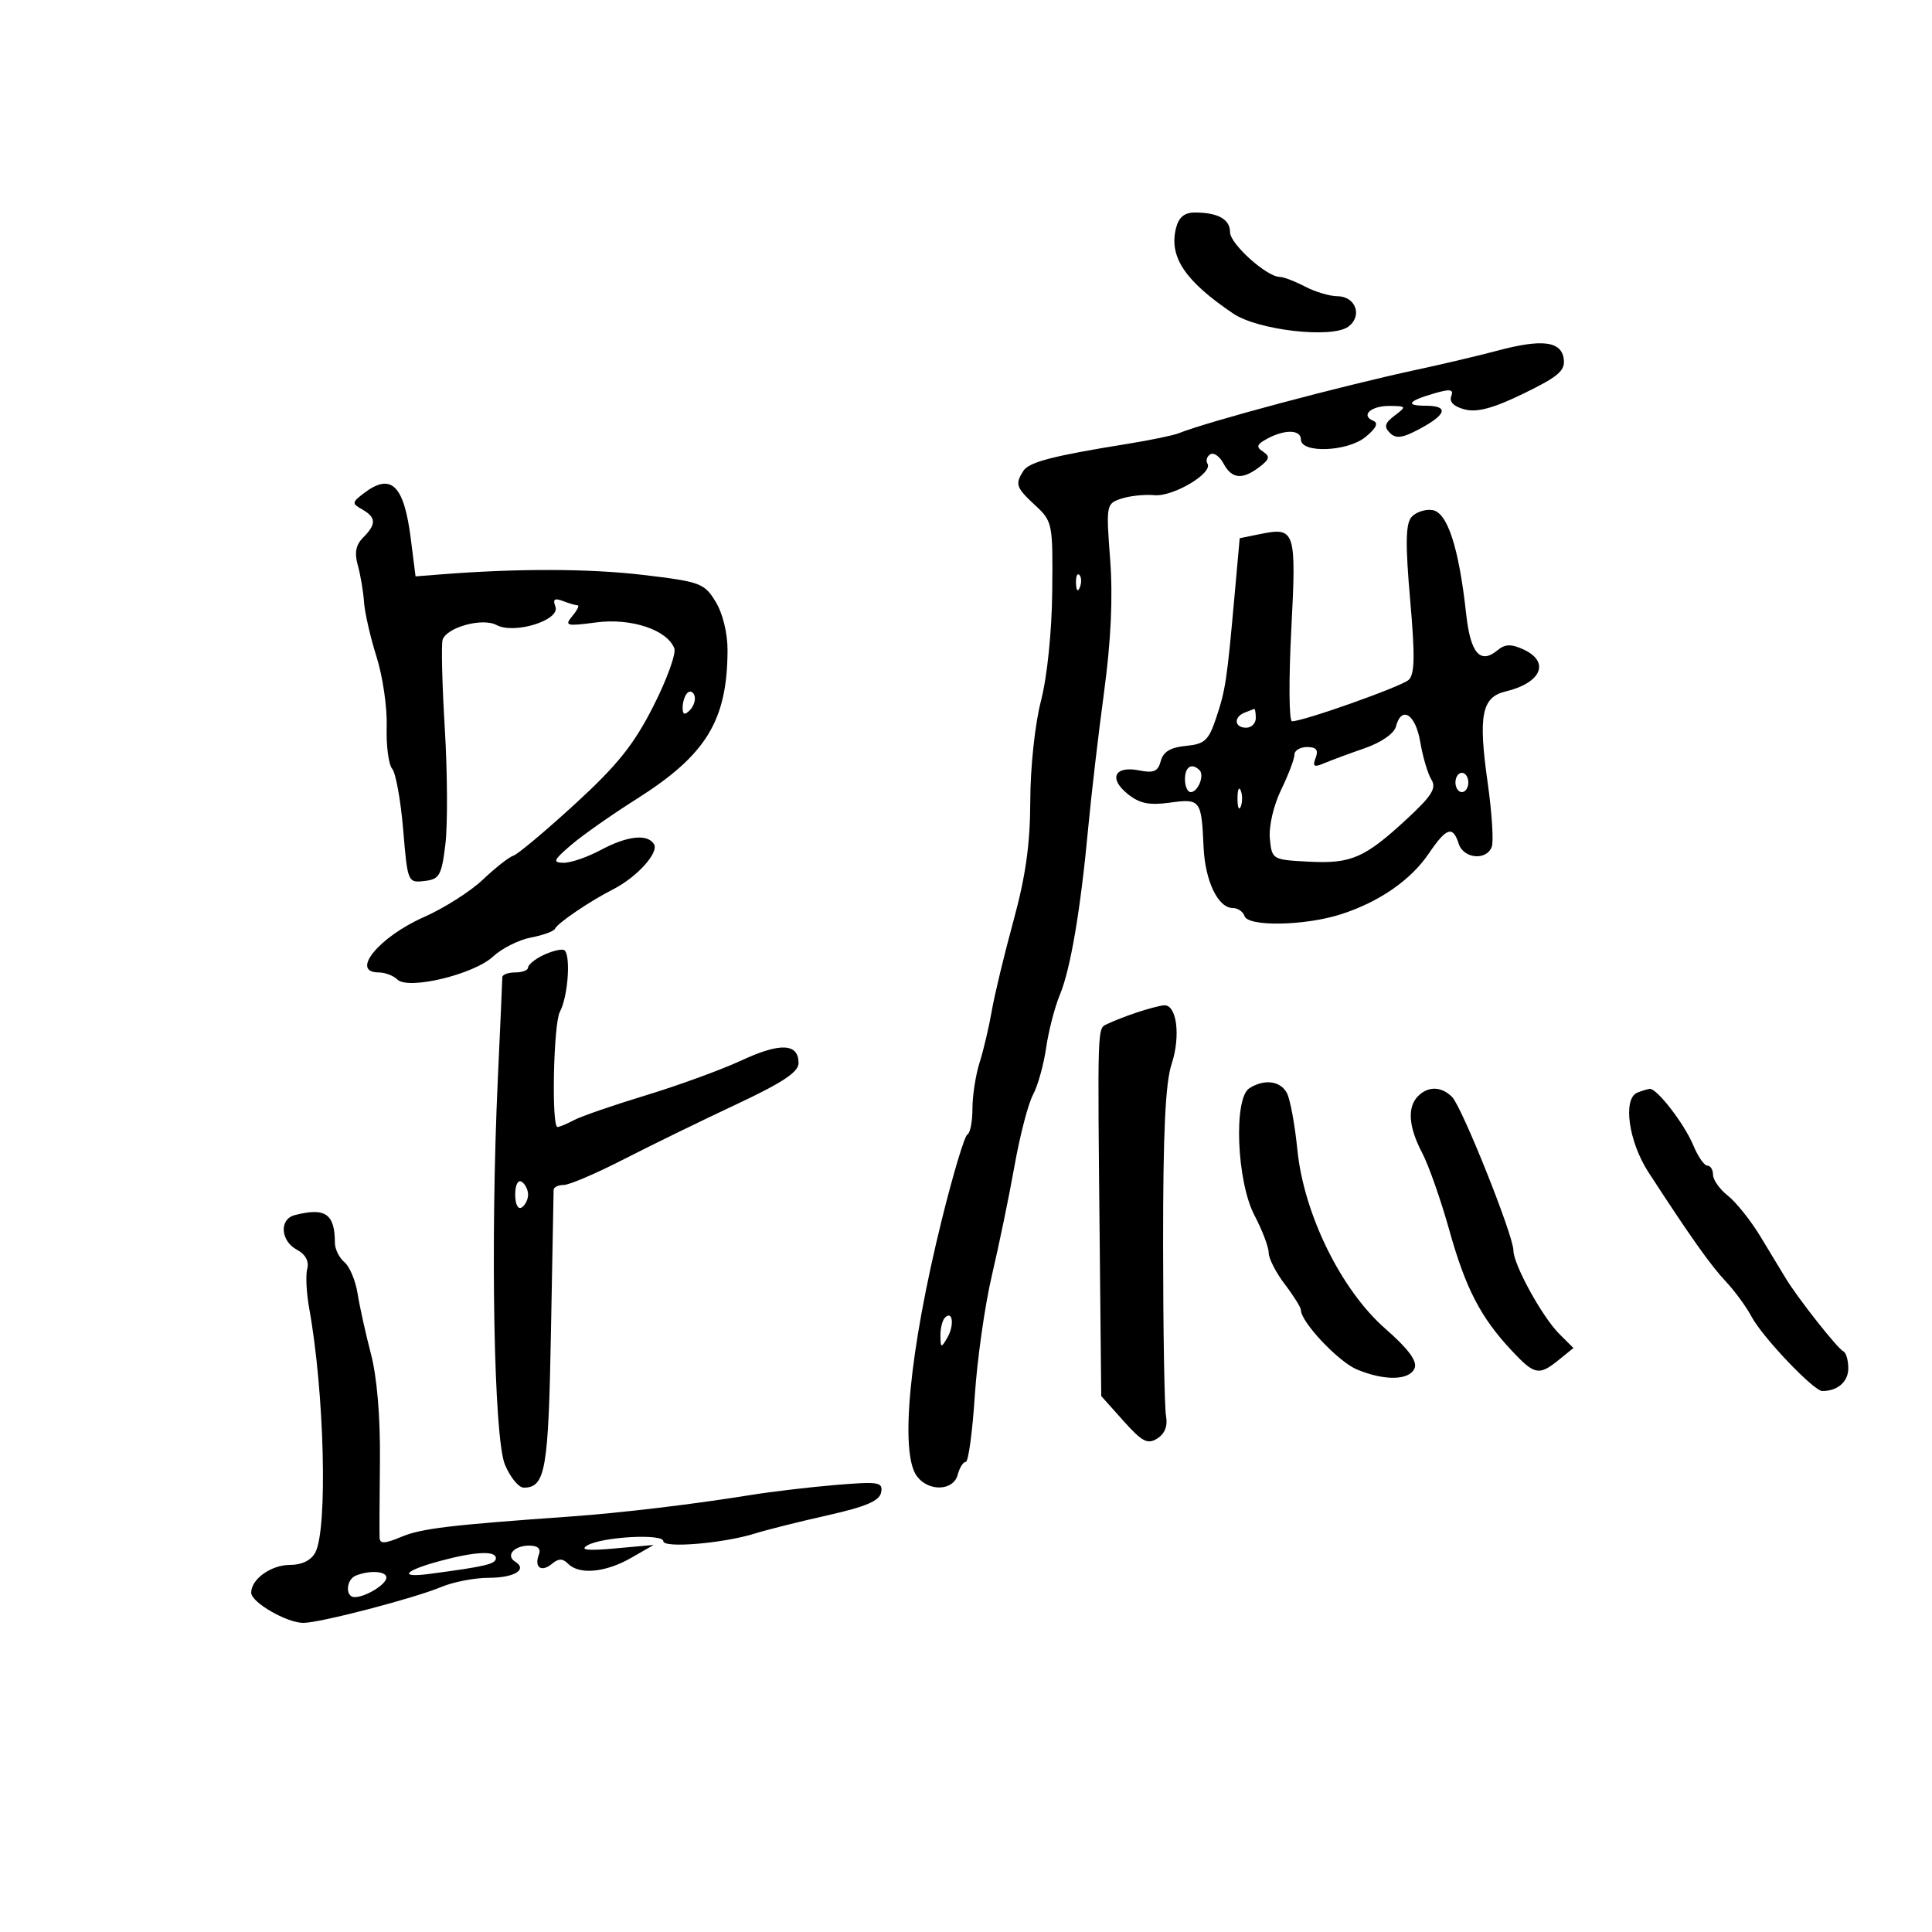 <svg xmlns="http://www.w3.org/2000/svg" width="300" height="300" viewBox="0 0 300 300" version="1.1">
	<path d="M 182.607 35.431 C 181.489 39.886, 184.011 43.648, 191.500 48.694 C 195.341 51.282, 206.810 52.591, 209.353 50.731 C 211.625 49.069, 210.518 46.002, 207.643 45.994 C 206.464 45.990, 204.211 45.315, 202.636 44.494 C 201.060 43.672, 199.303 43, 198.730 43 C 196.707 43, 191 37.873, 191 36.056 C 191 34.047, 189.125 33, 185.527 33 C 183.914 33, 183.033 33.734, 182.607 35.431 M 232.500 54.456 C 229.750 55.192, 224.125 56.520, 220 57.408 C 208.225 59.941, 187.551 65.460, 183 67.285 C 182.175 67.616, 178.575 68.358, 175 68.935 C 163.398 70.805, 159.772 71.751, 158.894 73.138 C 157.590 75.195, 157.767 75.703, 160.750 78.471 C 163.437 80.965, 163.497 81.270, 163.390 91.762 C 163.326 98.118, 162.611 105.083, 161.640 108.831 C 160.711 112.419, 159.992 119.134, 159.981 124.331 C 159.968 131.050, 159.269 136.039, 157.366 143 C 155.938 148.225, 154.421 154.525, 153.995 157 C 153.569 159.475, 152.720 163.072, 152.110 164.993 C 151.499 166.915, 151 170.140, 151 172.160 C 151 174.180, 150.647 175.983, 150.215 176.167 C 149.783 176.350, 147.984 182.350, 146.217 189.500 C 141.202 209.795, 139.674 225.670, 142.392 229.250 C 144.224 231.664, 148.053 231.512, 148.710 229 C 148.998 227.900, 149.563 227, 149.966 227 C 150.369 227, 150.998 222.388, 151.364 216.750 C 151.730 211.113, 152.929 202.675, 154.029 198 C 155.128 193.325, 156.708 185.675, 157.539 181 C 158.370 176.325, 159.658 171.375, 160.400 170 C 161.142 168.625, 162.061 165.345, 162.442 162.712 C 162.823 160.078, 163.779 156.381, 164.566 154.496 C 166.225 150.525, 167.794 141.290, 168.981 128.500 C 169.441 123.550, 170.543 114.120, 171.429 107.544 C 172.515 99.486, 172.827 92.755, 172.385 86.904 C 171.742 78.381, 171.774 78.206, 174.115 77.429 C 175.427 76.994, 177.733 76.752, 179.241 76.893 C 182.152 77.165, 188.400 73.456, 187.495 71.993 C 187.205 71.523, 187.402 70.869, 187.934 70.541 C 188.465 70.213, 189.388 70.857, 189.985 71.972 C 191.273 74.378, 192.911 74.539, 195.559 72.519 C 197.148 71.306, 197.249 70.873, 196.115 70.126 C 194.998 69.391, 195.130 69.001, 196.799 68.107 C 199.549 66.636, 201.999 66.703, 202.005 68.250 C 202.014 70.416, 209.199 70.149, 212 67.879 C 213.685 66.513, 214.091 65.686, 213.244 65.341 C 211.209 64.512, 212.892 62.997, 215.809 63.032 C 218.394 63.062, 218.424 63.121, 216.554 64.536 C 215.027 65.690, 214.869 66.269, 215.822 67.222 C 216.774 68.174, 217.787 68.031, 220.518 66.560 C 224.678 64.320, 224.980 63, 221.333 63 C 218.096 63, 218.668 62.242, 222.799 61.058 C 225.233 60.359, 225.760 60.461, 225.344 61.547 C 225.009 62.419, 225.784 63.159, 227.478 63.584 C 229.404 64.067, 231.928 63.378, 236.633 61.084 C 242.031 58.452, 243.075 57.544, 242.814 55.708 C 242.424 52.966, 239.429 52.602, 232.500 54.456 M 56.500 76.590 C 54.626 78.019, 54.610 78.178, 56.250 79.107 C 58.420 80.338, 58.457 81.401, 56.399 83.458 C 55.252 84.605, 55.014 85.831, 55.560 87.780 C 55.979 89.276, 56.414 91.850, 56.527 93.500 C 56.640 95.150, 57.515 98.975, 58.473 102 C 59.431 105.025, 60.138 109.896, 60.046 112.824 C 59.953 115.752, 60.337 118.701, 60.899 119.378 C 61.461 120.055, 62.230 124.321, 62.608 128.857 C 63.288 137.002, 63.328 137.101, 65.898 136.802 C 68.246 136.529, 68.565 135.971, 69.161 131.081 C 69.525 128.100, 69.482 120, 69.066 113.081 C 68.649 106.161, 68.500 99.969, 68.734 99.320 C 69.437 97.374, 74.925 95.889, 77.105 97.056 C 79.876 98.539, 87.049 96.292, 86.244 94.193 C 85.803 93.044, 86.099 92.824, 87.408 93.326 C 88.374 93.697, 89.407 94, 89.704 94 C 90.002 94, 89.627 94.747, 88.872 95.660 C 87.615 97.180, 87.924 97.263, 92.574 96.648 C 97.996 95.932, 103.600 97.794, 104.708 100.680 C 105.016 101.484, 103.546 105.533, 101.442 109.679 C 98.413 115.646, 95.876 118.811, 89.274 124.859 C 84.686 129.061, 80.385 132.667, 79.716 132.871 C 79.047 133.075, 76.925 134.740, 75 136.571 C 73.075 138.402, 68.955 141.023, 65.845 142.395 C 58.837 145.488, 54.324 151, 58.800 151 C 59.790 151, 61.092 151.492, 61.693 152.093 C 63.365 153.765, 73.547 151.324, 76.565 148.528 C 77.940 147.253, 80.593 145.924, 82.460 145.574 C 84.327 145.223, 86 144.613, 86.177 144.218 C 86.575 143.333, 91.557 139.953, 95.219 138.083 C 98.917 136.196, 102.356 132.385, 101.546 131.074 C 100.533 129.435, 97.392 129.786, 93.261 132 C 91.209 133.100, 88.623 133.987, 87.515 133.971 C 85.769 133.945, 85.922 133.579, 88.667 131.221 C 90.409 129.724, 94.956 126.529, 98.771 124.119 C 109.657 117.245, 112.924 111.928, 112.972 101 C 112.984 98.339, 112.231 95.252, 111.130 93.446 C 109.368 90.556, 108.767 90.333, 99.884 89.276 C 91.533 88.283, 80.401 88.251, 68.514 89.186 L 64.527 89.500 63.784 83.627 C 62.729 75.288, 60.733 73.360, 56.500 76.590 M 219.147 80.323 C 218.264 81.387, 218.218 84.589, 218.966 93.104 C 219.736 101.878, 219.682 104.719, 218.731 105.576 C 217.565 106.627, 202.417 112, 200.620 112 C 200.155 112, 200.104 105.647, 200.506 97.882 C 201.311 82.343, 201.141 81.817, 195.671 82.930 L 192.500 83.576 191.695 92.538 C 190.512 105.724, 190.302 107.115, 188.837 111.500 C 187.672 114.986, 187.068 115.541, 184.138 115.822 C 181.761 116.049, 180.620 116.737, 180.246 118.168 C 179.822 119.787, 179.151 120.080, 176.897 119.629 C 173.094 118.869, 172.101 120.854, 175.079 123.265 C 176.935 124.768, 178.418 125.077, 181.644 124.635 C 186.401 123.983, 186.566 124.200, 186.889 131.500 C 187.123 136.805, 189.133 141, 191.440 141 C 192.206 141, 193.021 141.563, 193.251 142.250 C 193.810 143.923, 202.630 143.761, 208.195 141.975 C 214.153 140.064, 219.067 136.666, 221.879 132.513 C 224.599 128.497, 225.601 128.168, 226.500 131 C 227.241 133.335, 230.799 133.686, 231.636 131.507 C 231.951 130.686, 231.664 126.180, 230.999 121.494 C 229.524 111.105, 230.082 108.257, 233.765 107.377 C 239.366 106.040, 240.753 102.756, 236.530 100.832 C 234.644 99.973, 233.700 100.004, 232.542 100.965 C 229.849 103.200, 228.333 101.452, 227.665 95.340 C 226.537 85.022, 224.751 79.536, 222.412 79.202 C 221.264 79.038, 219.795 79.542, 219.147 80.323 M 167.079 90.583 C 167.127 91.748, 167.364 91.985, 167.683 91.188 C 167.972 90.466, 167.936 89.603, 167.604 89.271 C 167.272 88.939, 167.036 89.529, 167.079 90.583 M 106.729 107.604 C 106.328 108.005, 106 109.023, 106 109.867 C 106 110.992, 106.296 111.104, 107.112 110.287 C 107.724 109.676, 108.052 108.657, 107.842 108.025 C 107.631 107.392, 107.130 107.203, 106.729 107.604 M 193.250 110.662 C 191.509 111.365, 191.684 113, 193.500 113 C 194.325 113, 195 112.325, 195 111.500 C 195 110.675, 194.887 110.036, 194.750 110.079 C 194.613 110.122, 193.938 110.385, 193.250 110.662 M 216.753 112.837 C 216.472 113.911, 214.452 115.304, 211.886 116.193 C 209.474 117.029, 206.634 118.081, 205.576 118.530 C 204.029 119.187, 203.778 119.020, 204.295 117.674 C 204.761 116.458, 204.398 116, 202.969 116 C 201.886 116, 201 116.533, 201 117.184 C 201 117.836, 200.070 120.290, 198.933 122.638 C 197.749 125.083, 197.002 128.316, 197.183 130.204 C 197.497 133.470, 197.552 133.503, 203.218 133.799 C 209.836 134.145, 211.910 133.237, 218.537 127.096 C 222.349 123.563, 223.087 122.369, 222.268 121.058 C 221.707 120.159, 220.927 117.528, 220.536 115.212 C 219.803 110.874, 217.624 109.506, 216.753 112.837 M 184 121 C 184 122.100, 184.402 123, 184.893 123 C 186.017 123, 187.066 120.399, 186.264 119.598 C 185.061 118.394, 184 119.051, 184 121 M 226 121.500 C 226 122.325, 226.450 123, 227 123 C 227.550 123, 228 122.325, 228 121.500 C 228 120.675, 227.550 120, 227 120 C 226.450 120, 226 120.675, 226 121.500 M 192.158 124 C 192.158 125.375, 192.385 125.938, 192.662 125.250 C 192.940 124.563, 192.940 123.438, 192.662 122.750 C 192.385 122.063, 192.158 122.625, 192.158 124 M 84.250 148.367 C 83.013 148.976, 82 149.818, 82 150.237 C 82 150.657, 81.100 151, 80 151 C 78.900 151, 77.999 151.338, 77.998 151.750 C 77.997 152.162, 77.685 159.250, 77.304 167.500 C 76.128 192.940, 76.687 223.316, 78.407 227.432 C 79.227 229.394, 80.541 231, 81.327 231 C 84.692 231, 85.168 228.276, 85.552 206.794 C 85.761 195.082, 85.948 185.162, 85.966 184.750 C 85.985 184.338, 86.694 184, 87.542 184 C 88.390 184, 92.552 182.221, 96.792 180.047 C 101.031 177.873, 108.888 174.038, 114.250 171.525 C 121.480 168.136, 124 166.472, 124 165.085 C 124 161.999, 121.179 161.857, 115.178 164.643 C 112.055 166.093, 105.364 168.536, 100.308 170.073 C 95.253 171.610, 90.220 173.347, 89.124 173.934 C 88.028 174.520, 86.877 175, 86.566 175 C 85.611 175, 85.940 158.981, 86.933 157.125 C 88.276 154.616, 88.680 147.751, 87.500 147.485 C 86.950 147.361, 85.487 147.758, 84.250 148.367 M 176.500 157.223 C 174.850 157.779, 172.825 158.568, 172 158.976 C 170.356 159.789, 170.413 158.085, 170.781 194.890 L 171 216.779 174.454 220.640 C 177.365 223.892, 178.191 224.322, 179.704 223.369 C 180.876 222.631, 181.347 221.414, 181.059 219.869 C 180.816 218.566, 180.612 206.649, 180.604 193.387 C 180.594 175.923, 180.958 168.157, 181.926 165.226 C 183.367 160.857, 182.722 155.934, 180.731 156.106 C 180.054 156.165, 178.150 156.667, 176.500 157.223 M 194 168.981 C 191.518 170.553, 192.034 183.465, 194.789 188.710 C 196.005 191.026, 197 193.643, 197 194.527 C 197 195.410, 198.125 197.608, 199.500 199.411 C 200.875 201.214, 202 203.014, 202 203.411 C 202 205.273, 207.807 211.439, 210.699 212.648 C 215.032 214.458, 218.925 214.358, 219.670 212.418 C 220.084 211.338, 218.640 209.403, 215.123 206.326 C 208.241 200.306, 202.450 188.520, 201.451 178.500 C 201.067 174.650, 200.343 170.713, 199.841 169.750 C 198.841 167.830, 196.337 167.501, 194 168.981 M 220.200 170.200 C 218.493 171.907, 218.713 174.984, 220.832 179.015 C 221.840 180.932, 223.734 186.325, 225.042 191 C 227.581 200.083, 229.902 204.559, 234.760 209.750 C 238.285 213.515, 238.977 213.649, 242.050 211.161 L 244.321 209.321 242.101 207.101 C 239.453 204.453, 235 196.336, 235 194.157 C 235 191.846, 227.016 171.873, 225.477 170.334 C 223.821 168.678, 221.774 168.626, 220.200 170.200 M 254.250 169.662 C 251.955 170.588, 252.877 177.254, 255.956 182 C 262.392 191.920, 265.616 196.473, 268 199.009 C 269.375 200.471, 271.170 202.926, 271.989 204.464 C 273.674 207.631, 281.638 216, 282.965 216 C 285.344 216, 287 214.554, 287 212.476 C 287 211.206, 286.655 210.017, 286.233 209.833 C 285.369 209.458, 279.142 201.564, 277.293 198.500 C 276.629 197.400, 274.857 194.475, 273.356 192 C 271.855 189.525, 269.586 186.680, 268.313 185.677 C 267.041 184.675, 266 183.213, 266 182.427 C 266 181.642, 265.605 181, 265.121 181 C 264.638 181, 263.659 179.590, 262.945 177.867 C 261.559 174.521, 257.257 168.948, 256.161 169.079 C 255.797 169.122, 254.938 169.385, 254.250 169.662 M 80 185.500 C 80 186.991, 80.431 187.852, 81 187.500 C 81.550 187.160, 82 186.260, 82 185.500 C 82 184.740, 81.550 183.840, 81 183.500 C 80.431 183.148, 80 184.009, 80 185.500 M 45.750 188.689 C 43.335 189.320, 43.551 192.690, 46.094 194.050 C 47.430 194.765, 48.015 195.836, 47.709 197.006 C 47.445 198.016, 47.582 200.790, 48.014 203.171 C 50.378 216.197, 50.907 237.437, 48.958 241.079 C 48.307 242.294, 46.867 243, 45.036 243 C 42.078 243, 38.995 245.209, 39.006 247.321 C 39.014 248.813, 44.532 252, 47.108 252 C 49.681 252, 64.302 248.190, 68.568 246.407 C 70.420 245.633, 73.724 245, 75.909 245 C 79.864 245, 81.967 243.715, 80 242.500 C 78.469 241.554, 79.816 240, 82.166 240 C 83.512 240, 84.030 240.481, 83.676 241.402 C 82.915 243.385, 84.060 244.195, 85.700 242.834 C 86.744 241.968, 87.370 241.970, 88.242 242.842 C 89.965 244.565, 94.051 244.174, 98 241.908 L 101.500 239.899 95.500 240.440 C 91.238 240.825, 89.988 240.691, 91.185 239.977 C 93.440 238.634, 103 238.100, 103 239.318 C 103 240.441, 112.325 239.657, 117.221 238.123 C 119.024 237.558, 124.099 236.286, 128.498 235.298 C 134.473 233.955, 136.579 233.054, 136.824 231.736 C 137.121 230.138, 136.464 230.029, 129.826 230.579 C 125.797 230.913, 119.800 231.622, 116.500 232.155 C 107.561 233.599, 96.380 234.930, 88.500 235.490 C 69.767 236.820, 65.427 237.342, 62.339 238.632 C 59.714 239.729, 58.988 239.757, 58.942 238.763 C 58.909 238.069, 58.934 232.666, 58.996 226.758 C 59.066 220.063, 58.542 213.848, 57.605 210.258 C 56.778 207.091, 55.841 202.858, 55.524 200.850 C 55.207 198.843, 54.284 196.651, 53.474 195.978 C 52.663 195.305, 52 193.947, 52 192.959 C 52 188.478, 50.495 187.449, 45.750 188.689 M 146.729 204.604 C 146.328 205.005, 146.014 206.271, 146.030 207.417 C 146.058 209.340, 146.141 209.363, 147.101 207.712 C 148.220 205.790, 147.934 203.400, 146.729 204.604 M 68.326 242.388 C 62.767 243.888, 61.795 245.041, 66.626 244.403 C 75.379 243.248, 77 242.865, 77 241.955 C 77 240.761, 73.750 240.924, 68.326 242.388 M 55.250 244.662 C 53.728 245.276, 53.578 248, 55.066 248 C 56.776 248, 60 246.017, 60 244.965 C 60 243.958, 57.404 243.793, 55.250 244.662" stroke="none" fill="black" fill-rule="evenodd"/>
</svg>